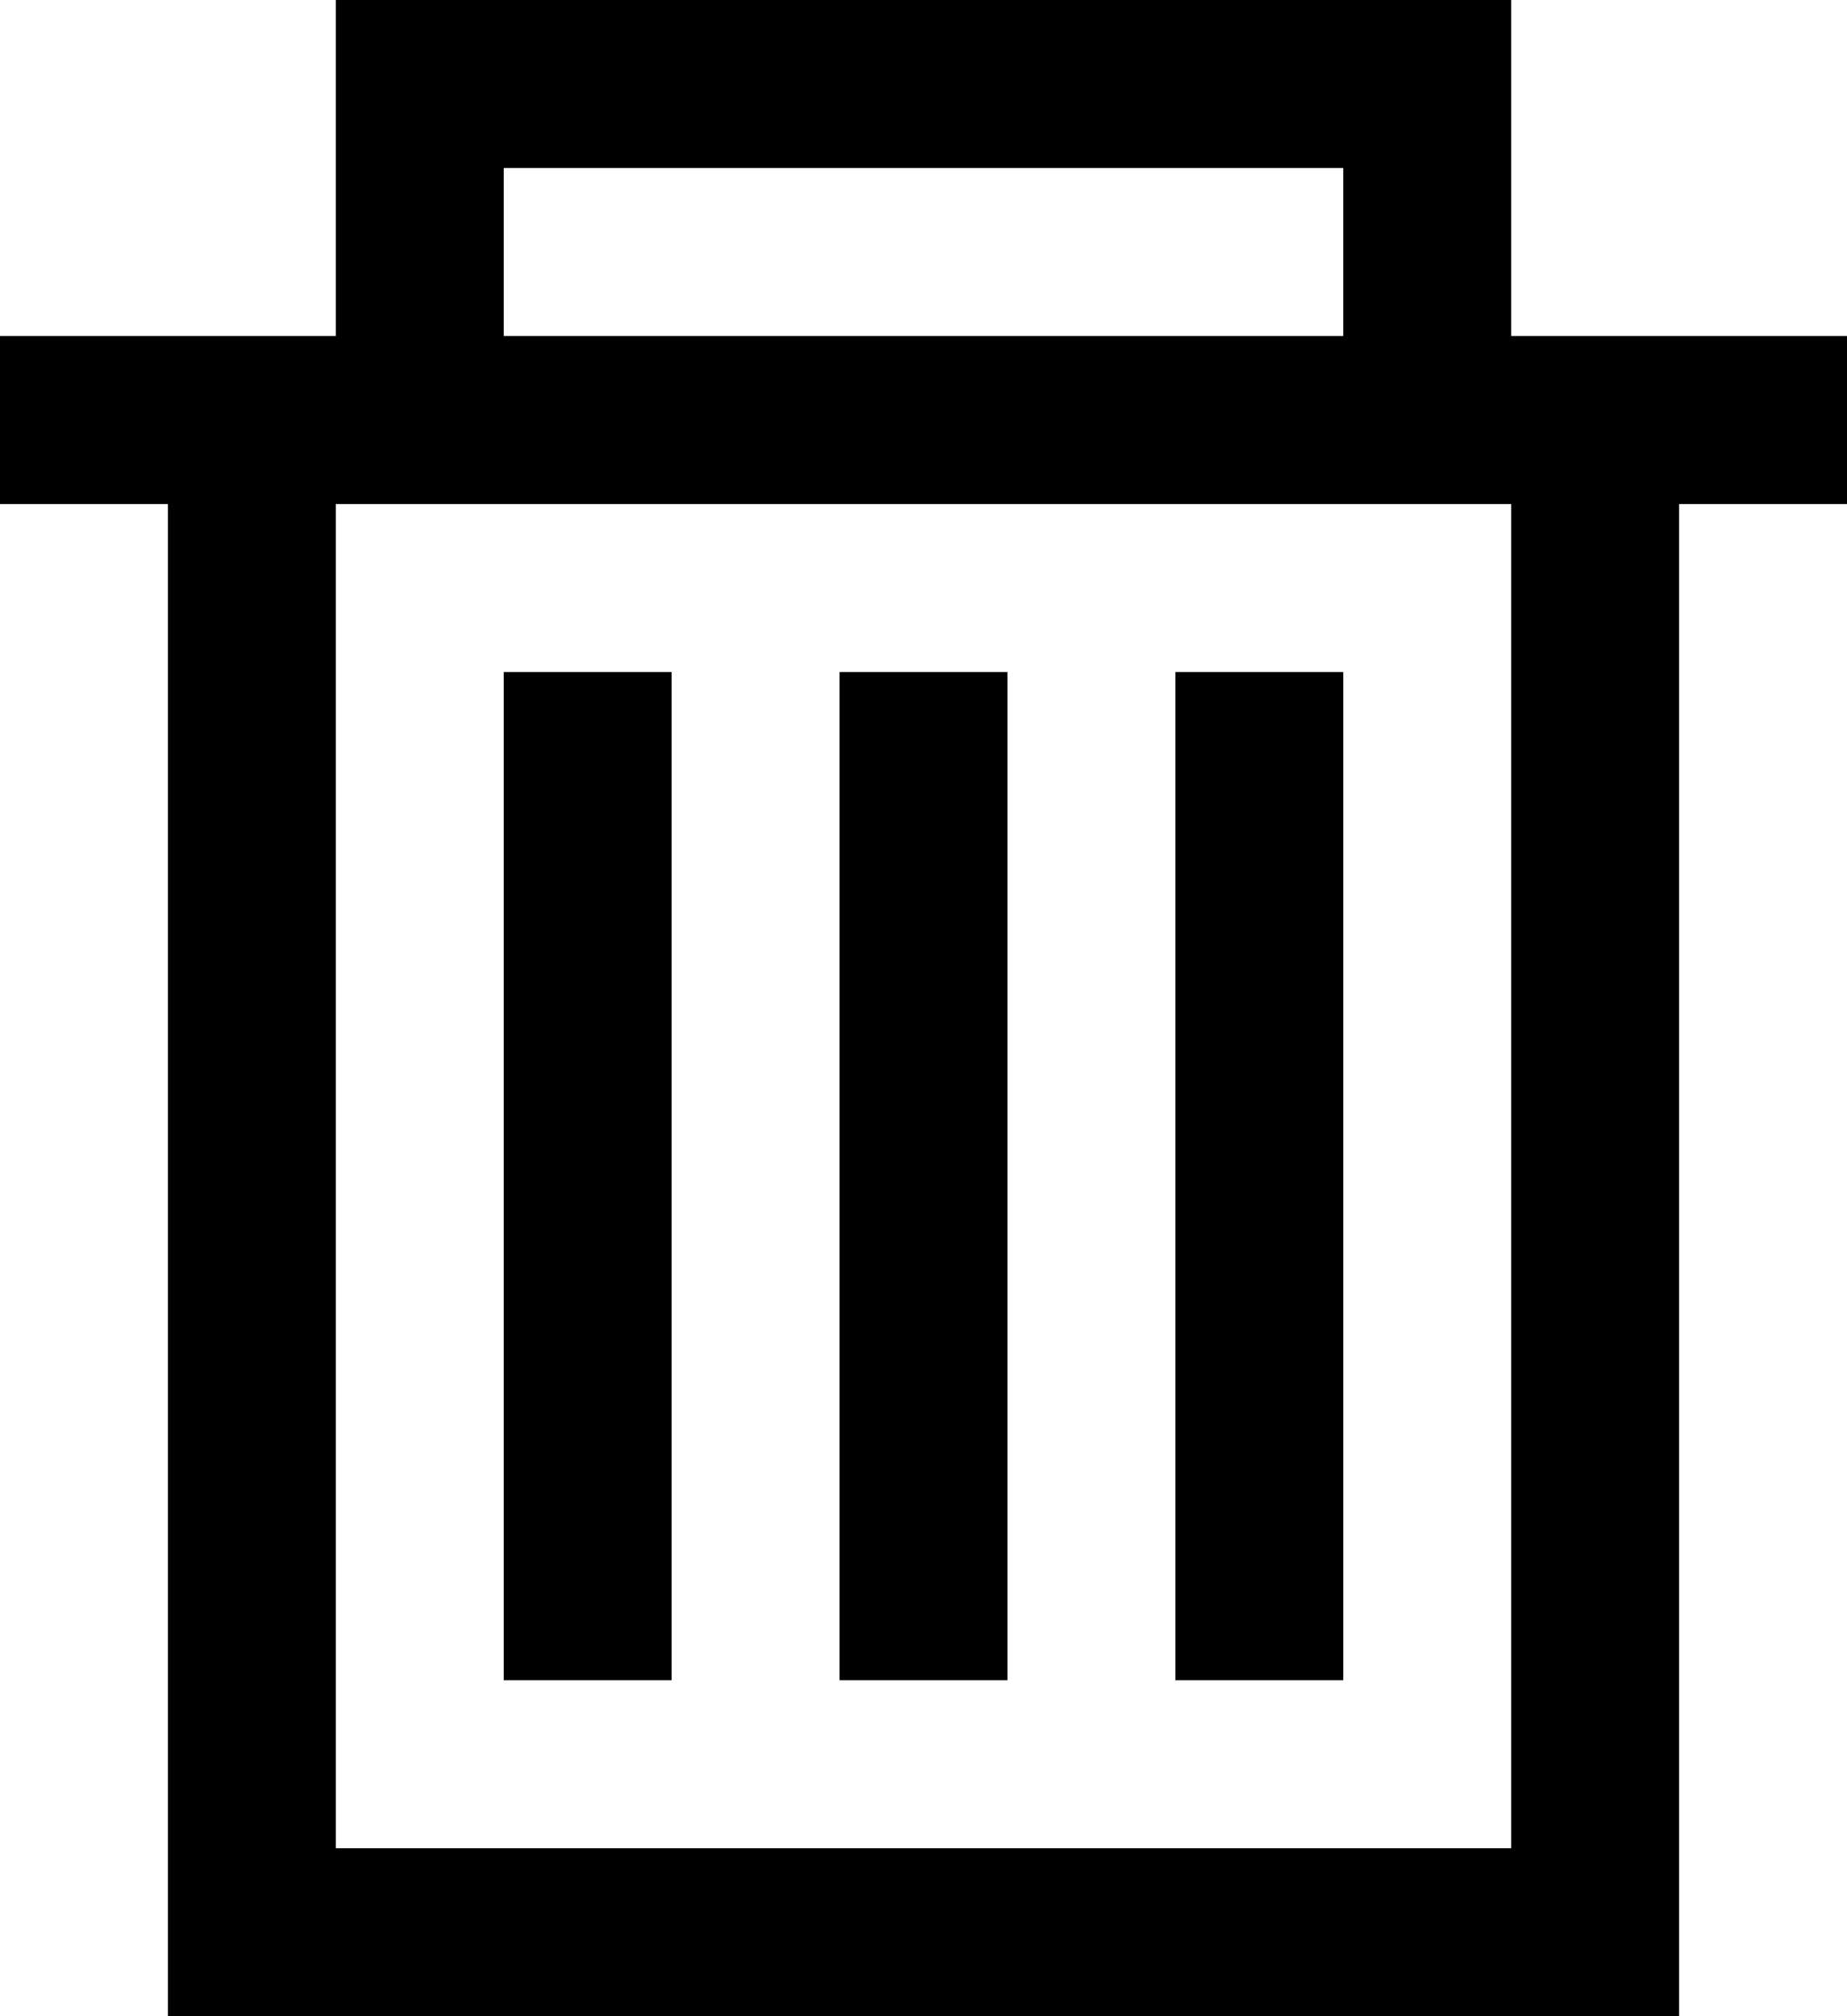 <svg
 xmlns="http://www.w3.org/2000/svg"
 xmlns:xlink="http://www.w3.org/1999/xlink"
 width="11px" height="12px">
<path fill-rule="evenodd"  fill="rgb(0, 0, 0)"
 d="M10.000,3.000 L10.000,12.000 L1.000,12.000 L1.000,3.000 L-0.000,3.000 L-0.000,2.000 L1.000,2.000 L2.000,2.000 L2.000,-0.000 L3.000,-0.000 L9.000,-0.000 L9.000,2.000 L10.000,2.000 L11.000,2.000 L11.000,3.000 L10.000,3.000 ZM8.000,1.000 L3.000,1.000 L3.000,2.000 L8.000,2.000 L8.000,1.000 ZM9.000,3.000 L2.000,3.000 L2.000,11.000 L9.000,11.000 L9.000,3.000 ZM4.000,10.000 L3.000,10.000 L3.000,4.000 L4.000,4.000 L4.000,10.000 ZM6.000,10.000 L5.000,10.000 L5.000,4.000 L6.000,4.000 L6.000,10.000 ZM8.000,10.000 L7.000,10.000 L7.000,4.000 L8.000,4.000 L8.000,10.000 Z"/>
</svg>